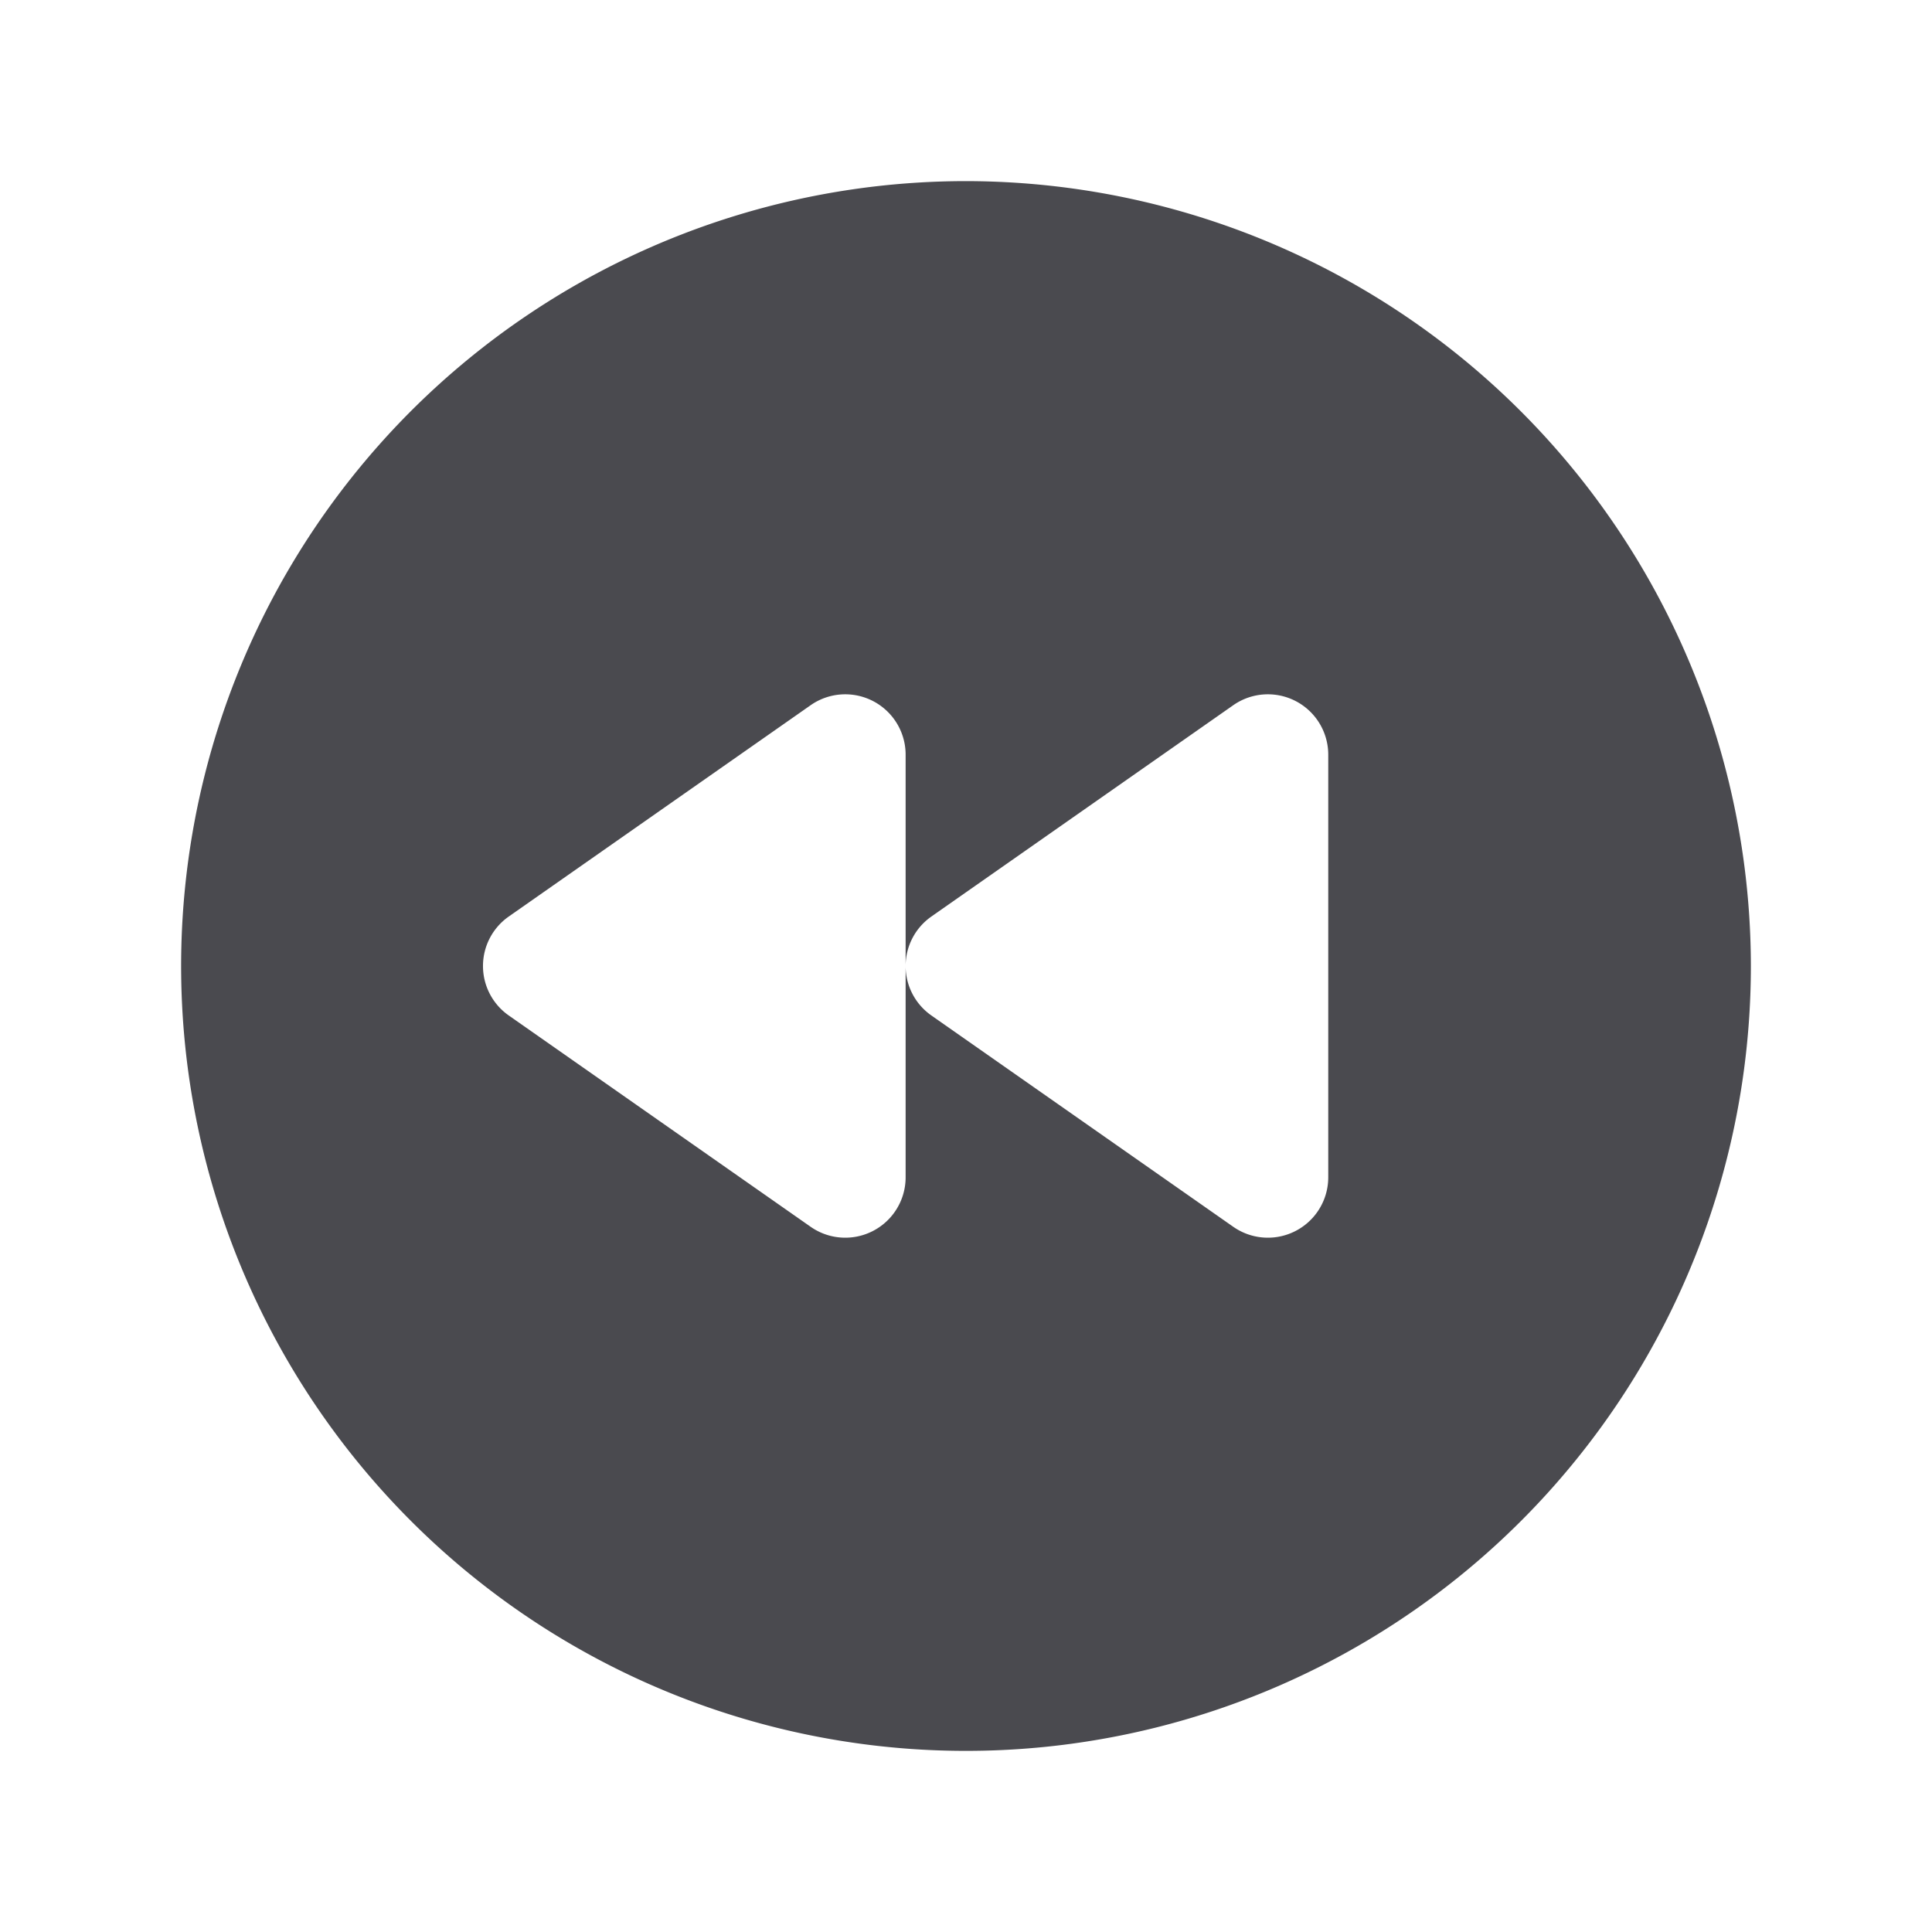 <svg xmlns="http://www.w3.org/2000/svg" width="32" height="32" fill="none" viewBox="0 0 32 32">
  <path fill="#4A4A4F" d="M16 3a13 13 0 1 0 13 13A13.013 13.013 0 0 0 16 3Zm6 16.5a1 1 0 0 1-1.574.819l-5-3.5A1 1 0 0 1 15 16v3.5a1 1 0 0 1-1.574.819l-5-3.5a1 1 0 0 1 0-1.638l5-3.5A1 1 0 0 1 15 12.5V16a1 1 0 0 1 .426-.819l5-3.5A1 1 0 0 1 22 12.5v7Z"/>
</svg>

